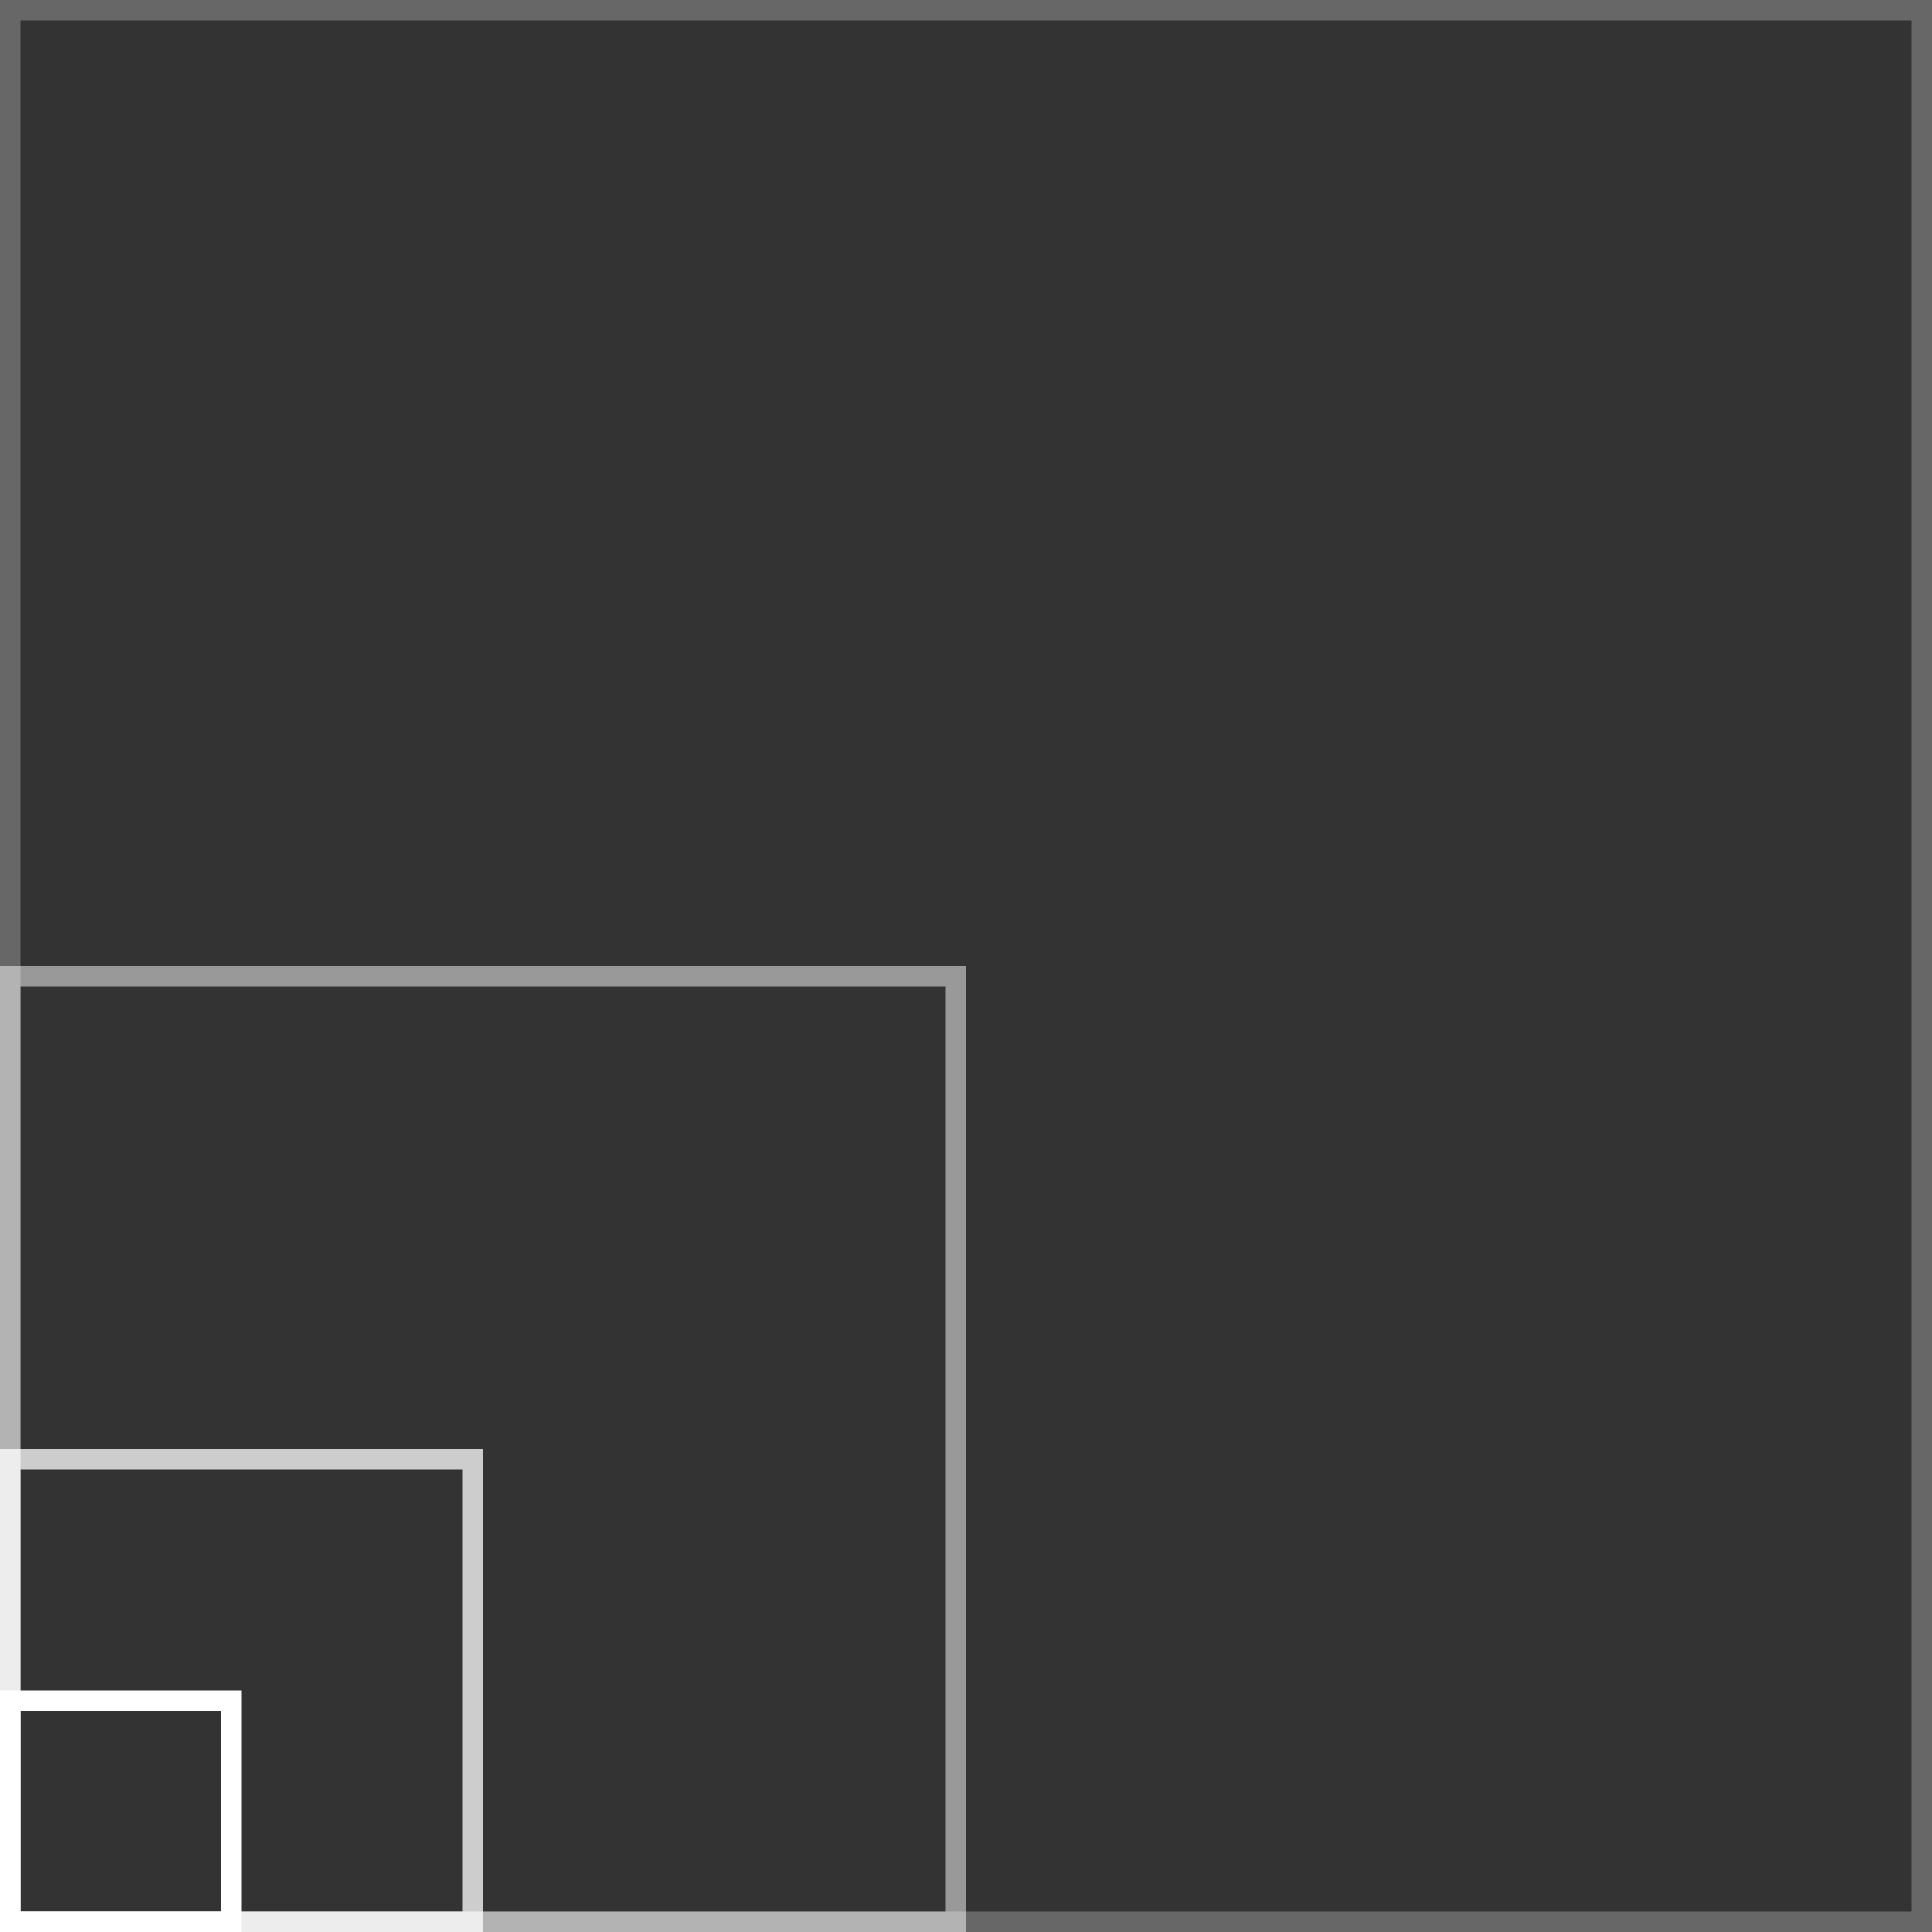 <svg xmlns="http://www.w3.org/2000/svg" xmlns:xlink="http://www.w3.org/1999/xlink" width="660" height="660" viewBox="0 0 660 660">
  <rect x="0" y="0" width="660" height="660" fill="#333333" stroke="none"/>
  <defs>
    <clipPath id="clip-cover-4">
      <rect width="660" height="660"/>
    </clipPath>
  </defs>
  <g id="cover-4" clip-path="url(#clip-cover-4)">
    <g id="Group_9" data-name="Group 9" transform="translate(-162 -342)">
      <g id="Rectangle_18" data-name="Rectangle 18" transform="translate(162 342)" fill="none" stroke="#fff" stroke-width="7" opacity="0.254">
        <rect width="660" height="660" stroke="none"/>
        <rect x="3.5" y="3.5" width="653" height="653" fill="none"/>
      </g>
      <g id="Rectangle_19" data-name="Rectangle 19" transform="translate(162 672)" fill="none" stroke="#fff" stroke-width="7" opacity="0.503">
        <rect width="330" height="330" stroke="none"/>
        <rect x="3.5" y="3.5" width="323" height="323" fill="none"/>
      </g>
      <g id="Rectangle_20" data-name="Rectangle 20" transform="translate(162 837)" fill="none" stroke="#fff" stroke-width="7" opacity="0.755">
        <rect width="165" height="165" stroke="none"/>
        <rect x="3.5" y="3.5" width="158" height="158" fill="none"/>
      </g>
      <g id="Rectangle_17" data-name="Rectangle 17" transform="translate(162 919.5)" fill="none" stroke="#fff" stroke-width="7">
        <rect width="82.5" height="82.5" stroke="none"/>
        <rect x="3.5" y="3.5" width="75.5" height="75.5" fill="none"/>
      </g>
    </g>
  </g>
</svg>
